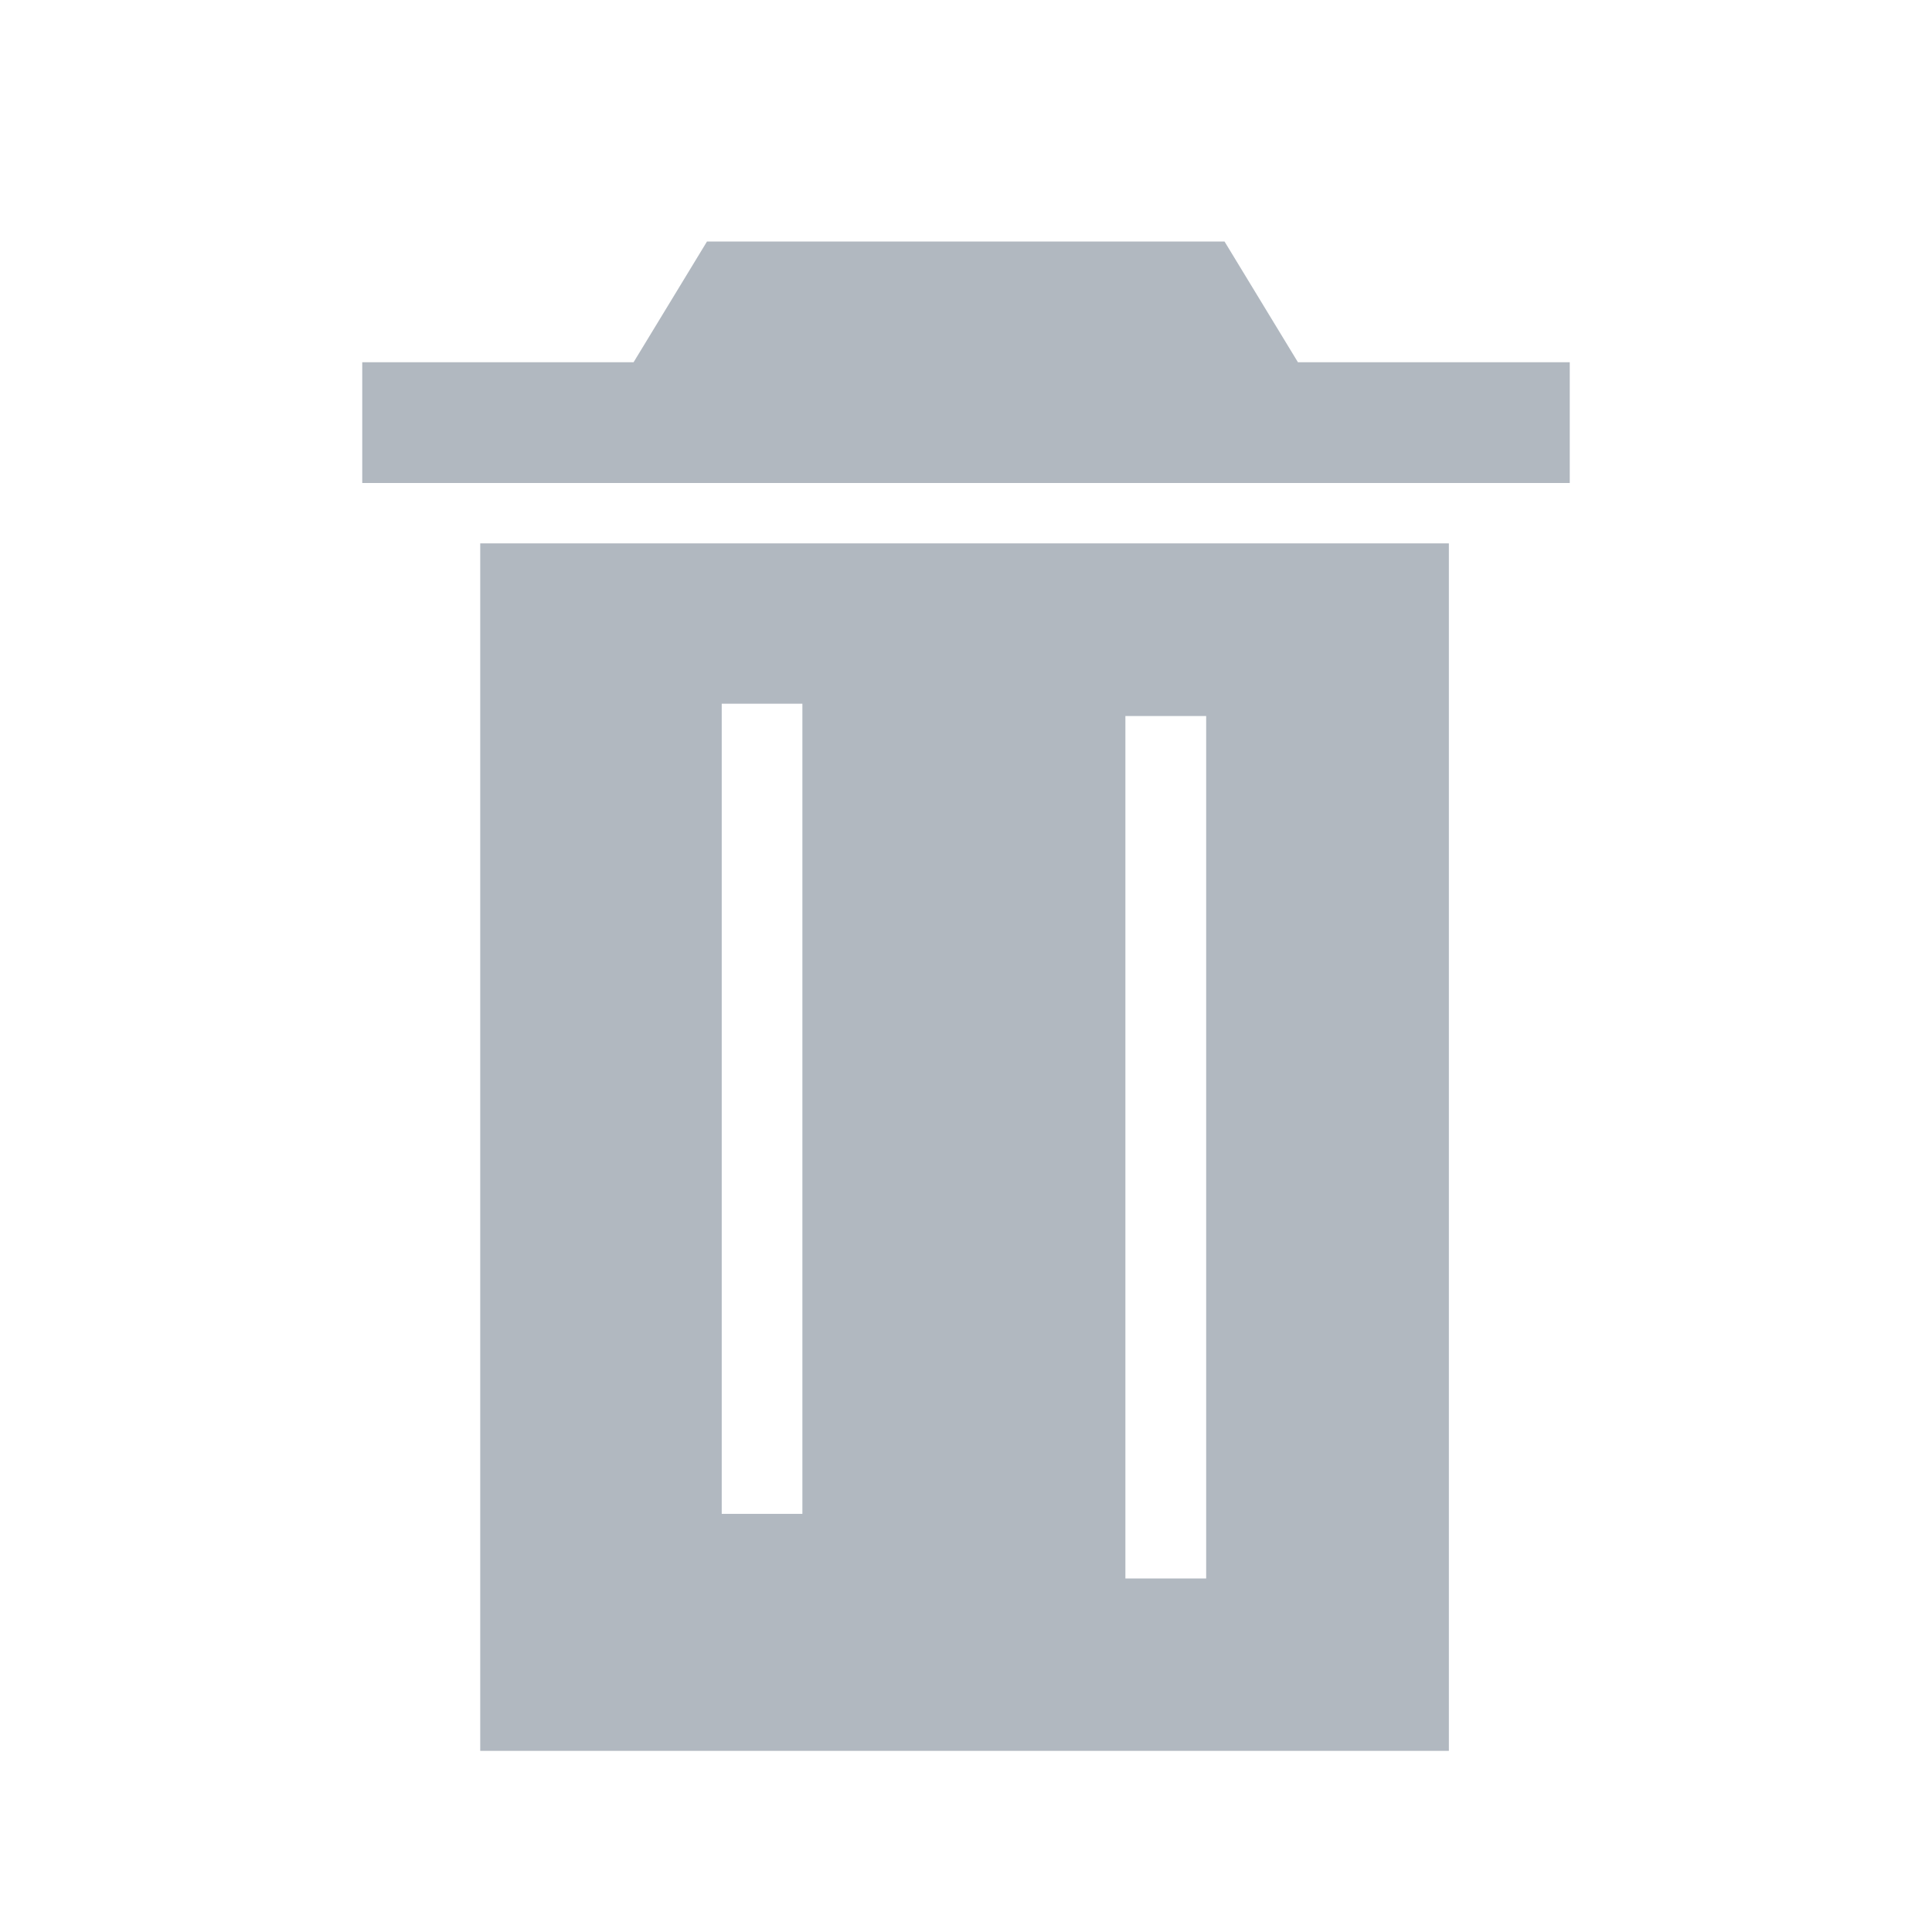 <svg width="16" height="16" viewBox="0 0 16 16" fill="none" xmlns="http://www.w3.org/2000/svg">
<path fill-rule="evenodd" clip-rule="evenodd" d="M5.855 2H10.141L10.749 3H13V4H3V3H5.247L5.855 2ZM11.999 4.5H3.977V14.5H11.999V4.5ZM9.989 5.93H9.32V13.072H9.989V5.93ZM5.977 5.828H6.645V12.537H5.977V5.828Z" fill="#B1B8C0"/>
</svg>
